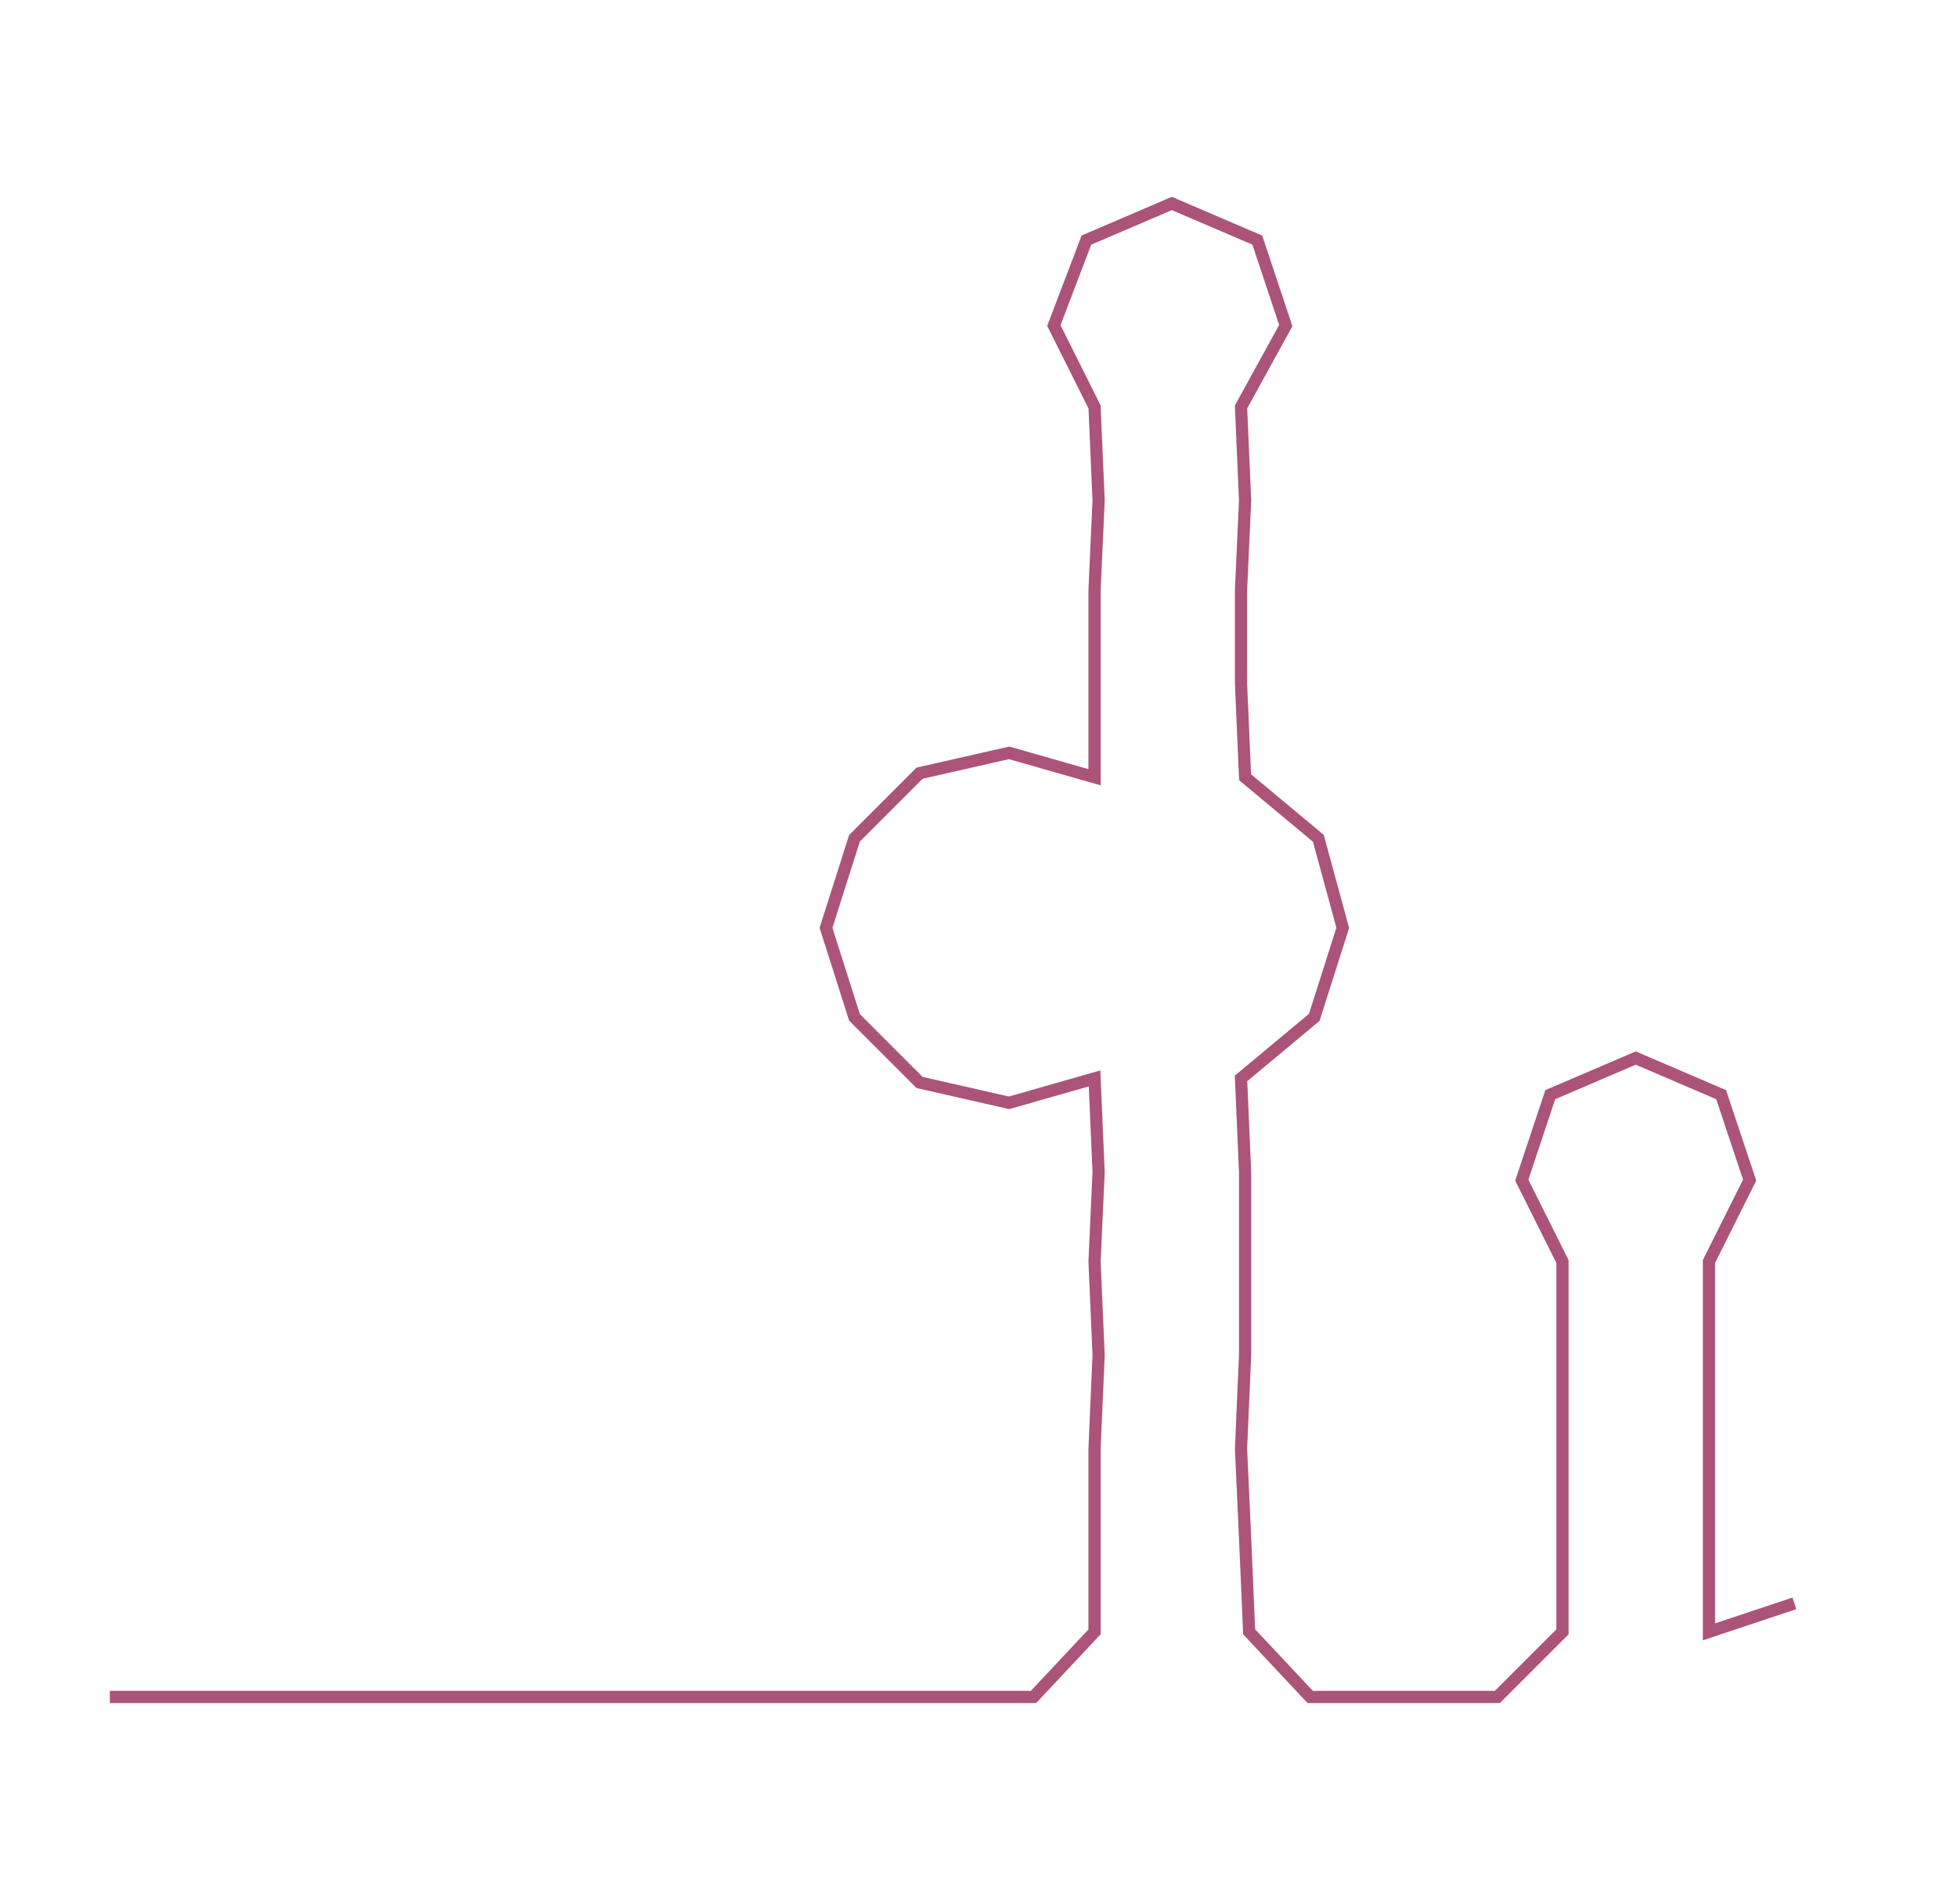 <ns0:svg xmlns:ns0="http://www.w3.org/2000/svg" width="300px" height="291.824px" viewBox="0 0 480.961 467.853"><ns0:path style="stroke:#ac537a;stroke-width:3px;fill:none;" d="M27 417 L27 417 L50 417 L72 417 L95 417 L118 417 L140 417 L163 417 L186 417 L208 417 L231 417 L254 417 L269 401 L269 378 L269 356 L270 333 L269 310 L270 288 L269 265 L248 271 L226 266 L210 250 L203 228 L210 206 L226 190 L248 185 L269 191 L269 168 L269 145 L270 123 L269 100 L259 80 L267 59 L288 50 L309 59 L316 80 L305 100 L306 123 L305 145 L305 168 L306 191 L324 206 L330 228 L323 250 L305 265 L306 288 L306 310 L306 333 L305 356 L306 378 L307 401 L322 417 L344 417 L368 417 L384 401 L384 378 L384 356 L384 333 L384 310 L374 290 L381 269 L402 260 L423 269 L430 290 L420 310 L420 333 L420 356 L420 378 L420 401 L441 394" /></ns0:svg>